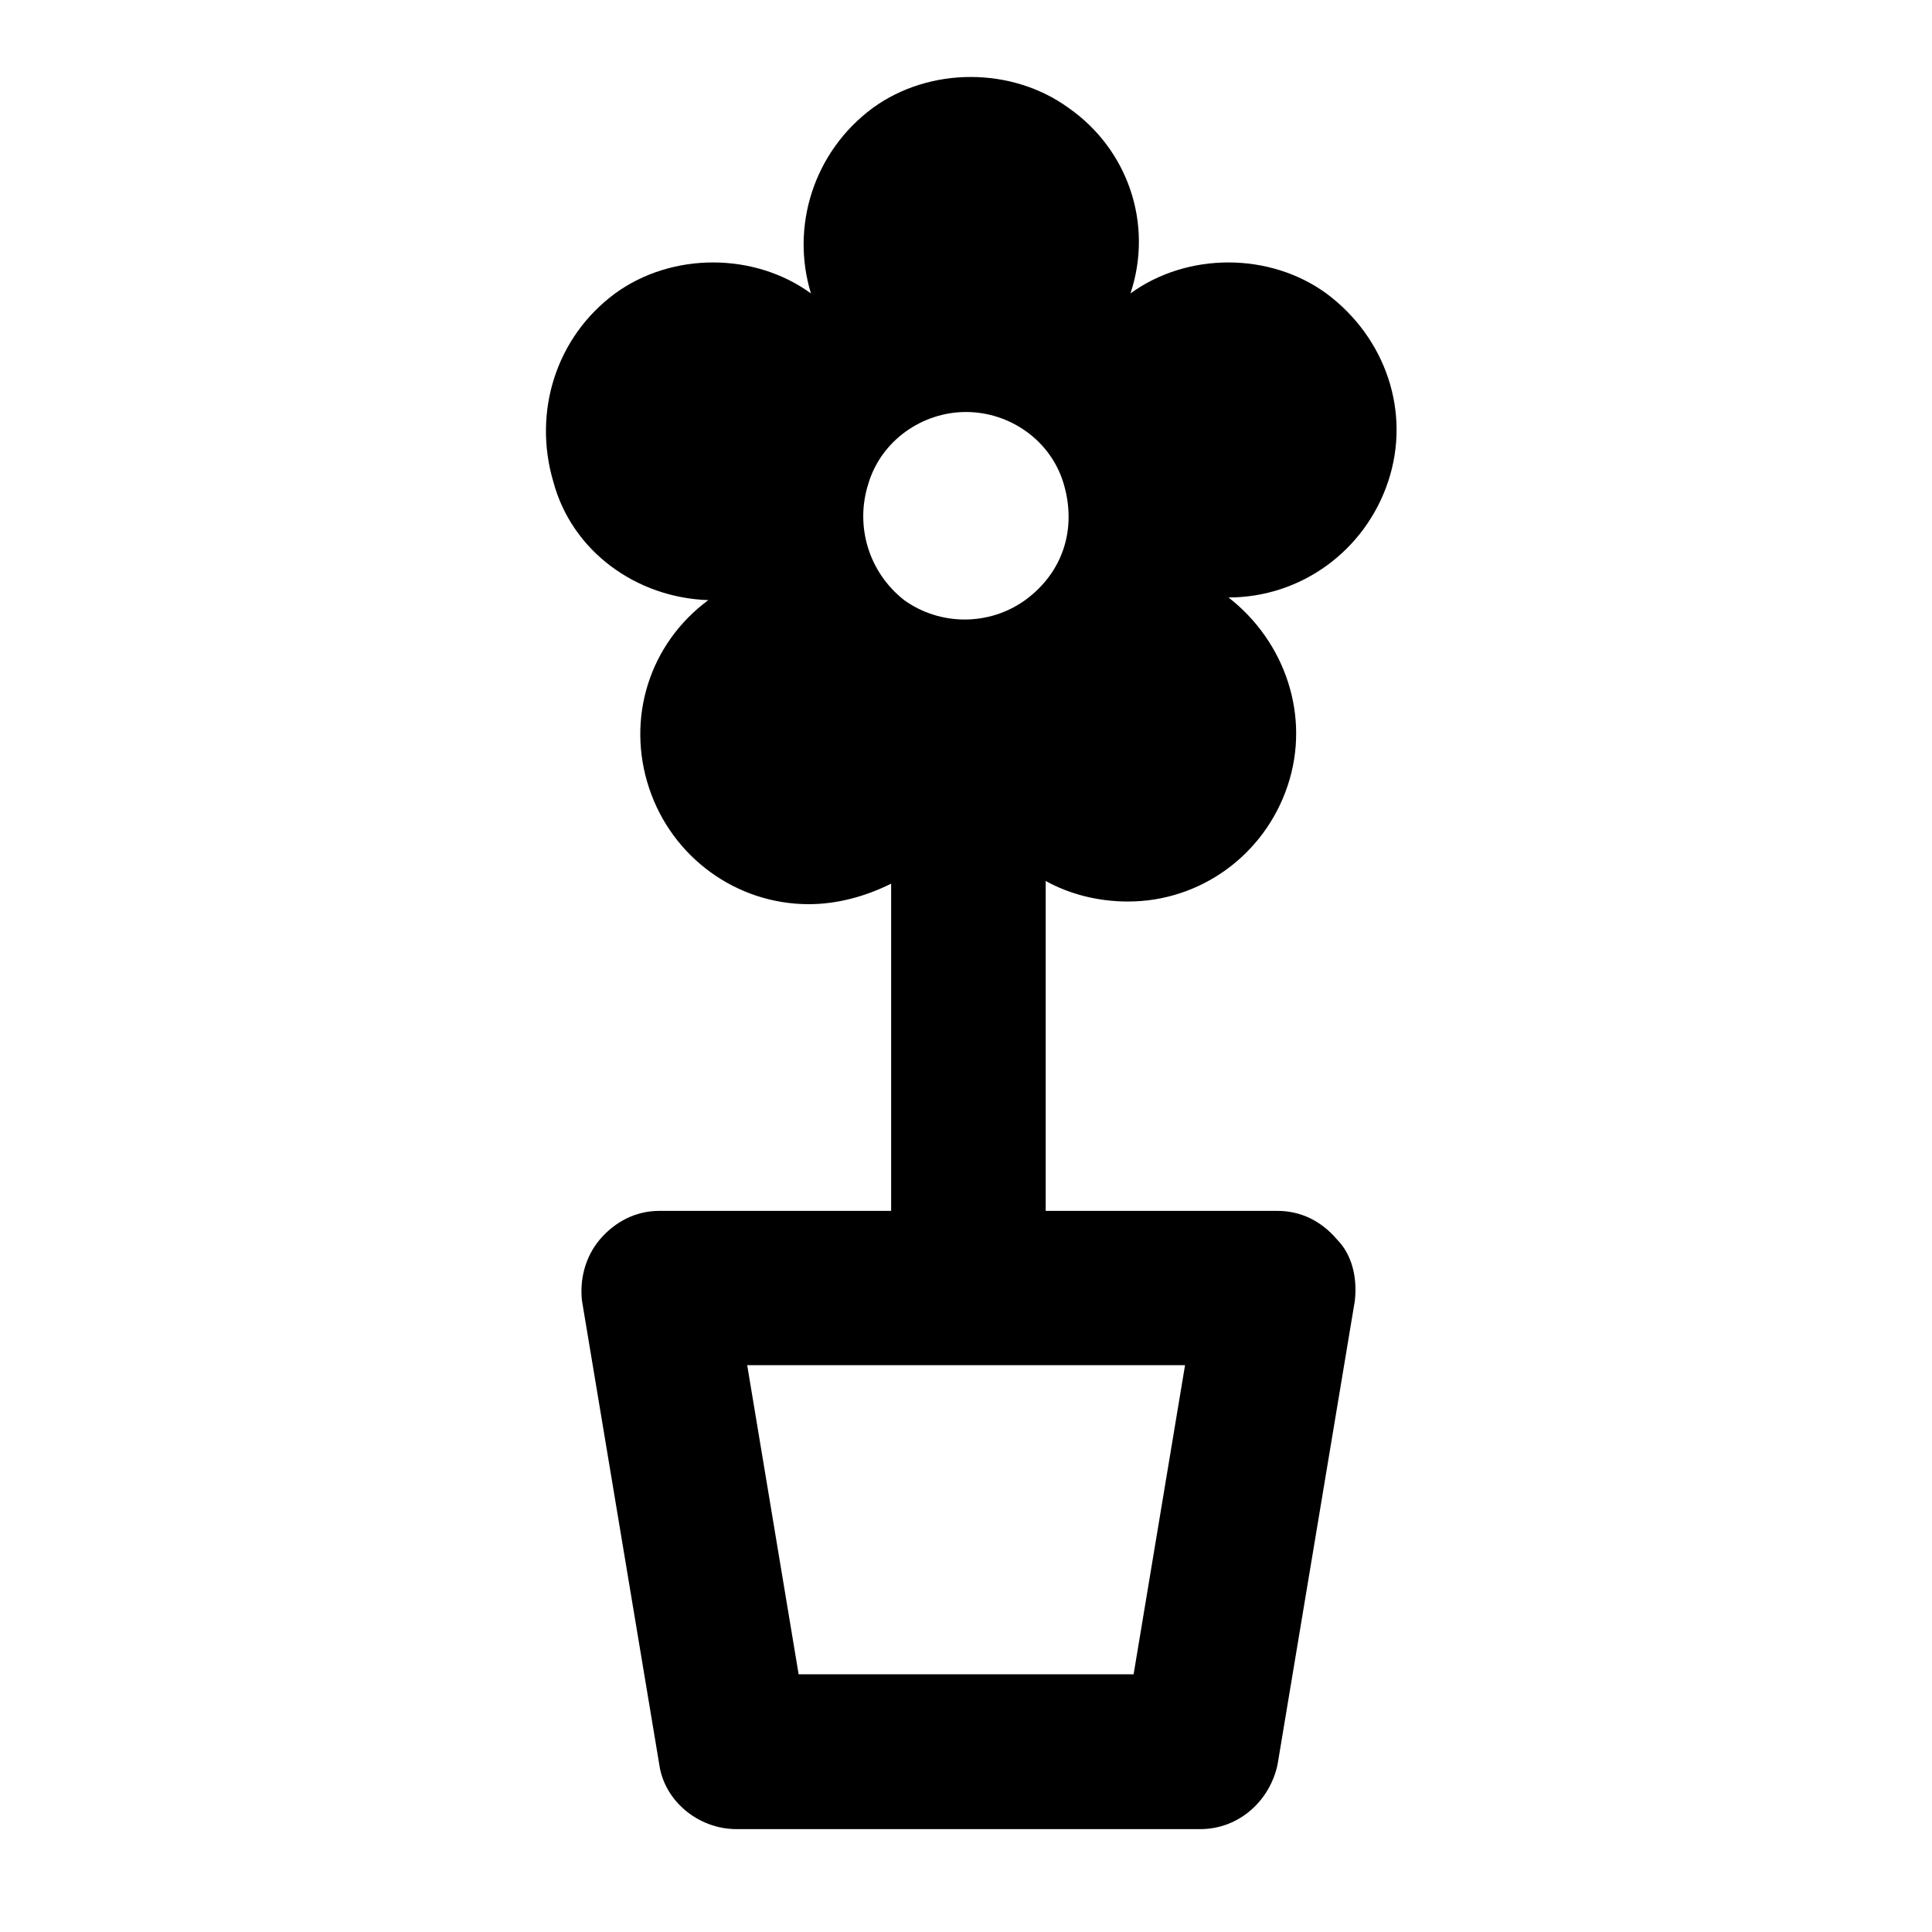 <?xml version="1.0" ?><svg enable-background="new 0 0 800 800" id="Layer_1" version="1.1" viewBox="0 0 800 800" xml:space="preserve" xmlns="http://www.w3.org/2000/svg" xmlns:xlink="http://www.w3.org/1999/xlink"><g><path d="M293.3,248.5c-24.5,18.1-34.1,49.1-24.5,77.9c9.6,28.8,36.3,48,66.1,48c11.7,0,23.5-3.2,34.1-8.5v135.5h-96   c-9.6,0-18.1,4.3-24.5,11.7c-6.4,7.5-8.5,17.1-7.5,25.6l32,192c2.1,14.9,16,26.7,32,26.7h192c16,0,28.8-11.7,32-26.7l32-192   c1.1-9.6-1.1-19.2-7.5-25.6c-6.4-7.5-14.9-11.7-24.5-11.7h-96V364.8c9.6,5.3,21.3,8.5,34.1,8.5c29.9,0,56.5-19.2,66.1-48   c9.6-28.8-1.1-59.7-24.5-77.9c29.9,0,56.5-19.2,66.1-48s-1.1-59.7-25.6-77.9c-23.5-17.1-57.6-17.1-81.1,0   c9.6-28.8-1.1-59.7-25.6-76.8c-23.5-17.1-57.6-17.1-81.1,0c-24.5,18.1-34.1,49.1-25.6,76.8c-23.5-17.1-57.6-17.1-81.1,0   c-24.5,18.1-34.1,49.1-25.6,77.9C236.8,228.3,263.5,247.5,293.3,248.5z M490.7,565.3l-21.3,128H330.7l-21.3-128H490.7z    M359.5,200.5c5.3-18.1,22.4-29.9,40.5-29.9c18.1,0,35.2,11.7,40.5,29.9l0,0l0,0c5.3,18.1,0,36.3-16,48   c-14.9,10.7-35.2,10.7-50.1,0C359.5,236.8,354.1,217.6,359.5,200.5z"/></g></svg>